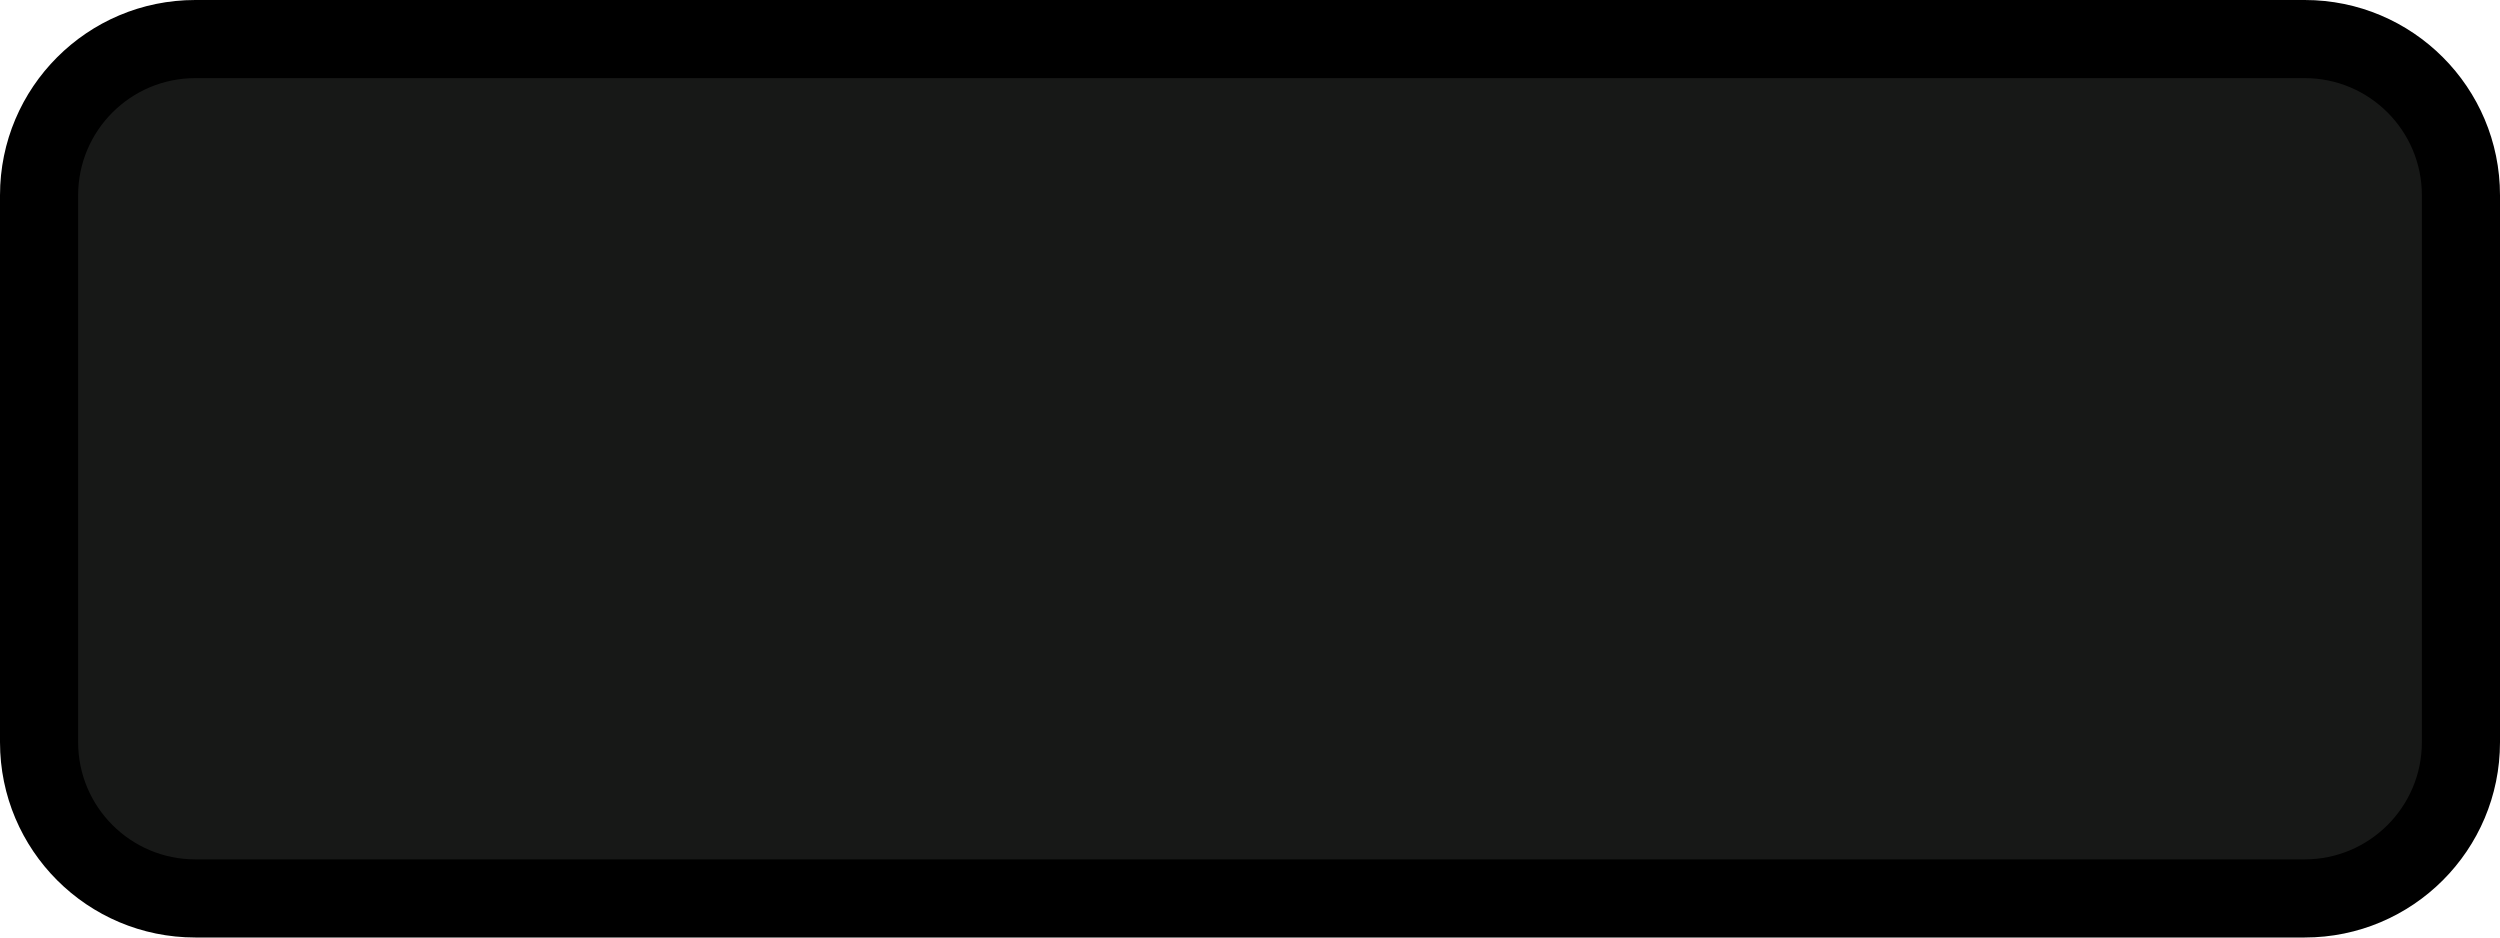 <svg width="32" height="12" xmlns="http://www.w3.org/2000/svg" fill="none">

 <g>
  <title>Layer 1</title>
  <path id="svg_1" fill="#171817" d="m0.5,2.5c0,-1.105 0.895,-2 2,-2l27,0c1.105,0 2,0.895 2,2l0,7c0,1.105 -0.895,2 -2,2l-27,0c-1.105,0 -2,-0.895 -2,-2l0,-7z"/>
  <path id="svg_2" fill="black" d="m2.5,1l27,0l0,-1l-27,0l0,1zm28.5,1.5l0,7l1,0l0,-7l-1,0zm-1.5,8.5l-27,0l0,1l27,0l0,-1zm-28.5,-1.5l0,-7l-1,0l0,7l1,0zm1.5,1.5c-0.828,0 -1.5,-0.672 -1.5,-1.5l-1,0c0,1.381 1.119,2.5 2.5,2.5l0,-1zm28.5,-1.5c0,0.828 -0.672,1.5 -1.5,1.5l0,1c1.381,0 2.5,-1.119 2.5,-2.5l-1,0zm-1.5,-8.5c0.828,0 1.5,0.672 1.5,1.5l1,0c0,-1.381 -1.119,-2.5 -2.5,-2.5l0,1zm-27,-1c-1.381,0 -2.5,1.119 -2.5,2.5l1,0c0,-0.828 0.672,-1.5 1.5,-1.5l0,-1z"/>
 </g>
</svg>